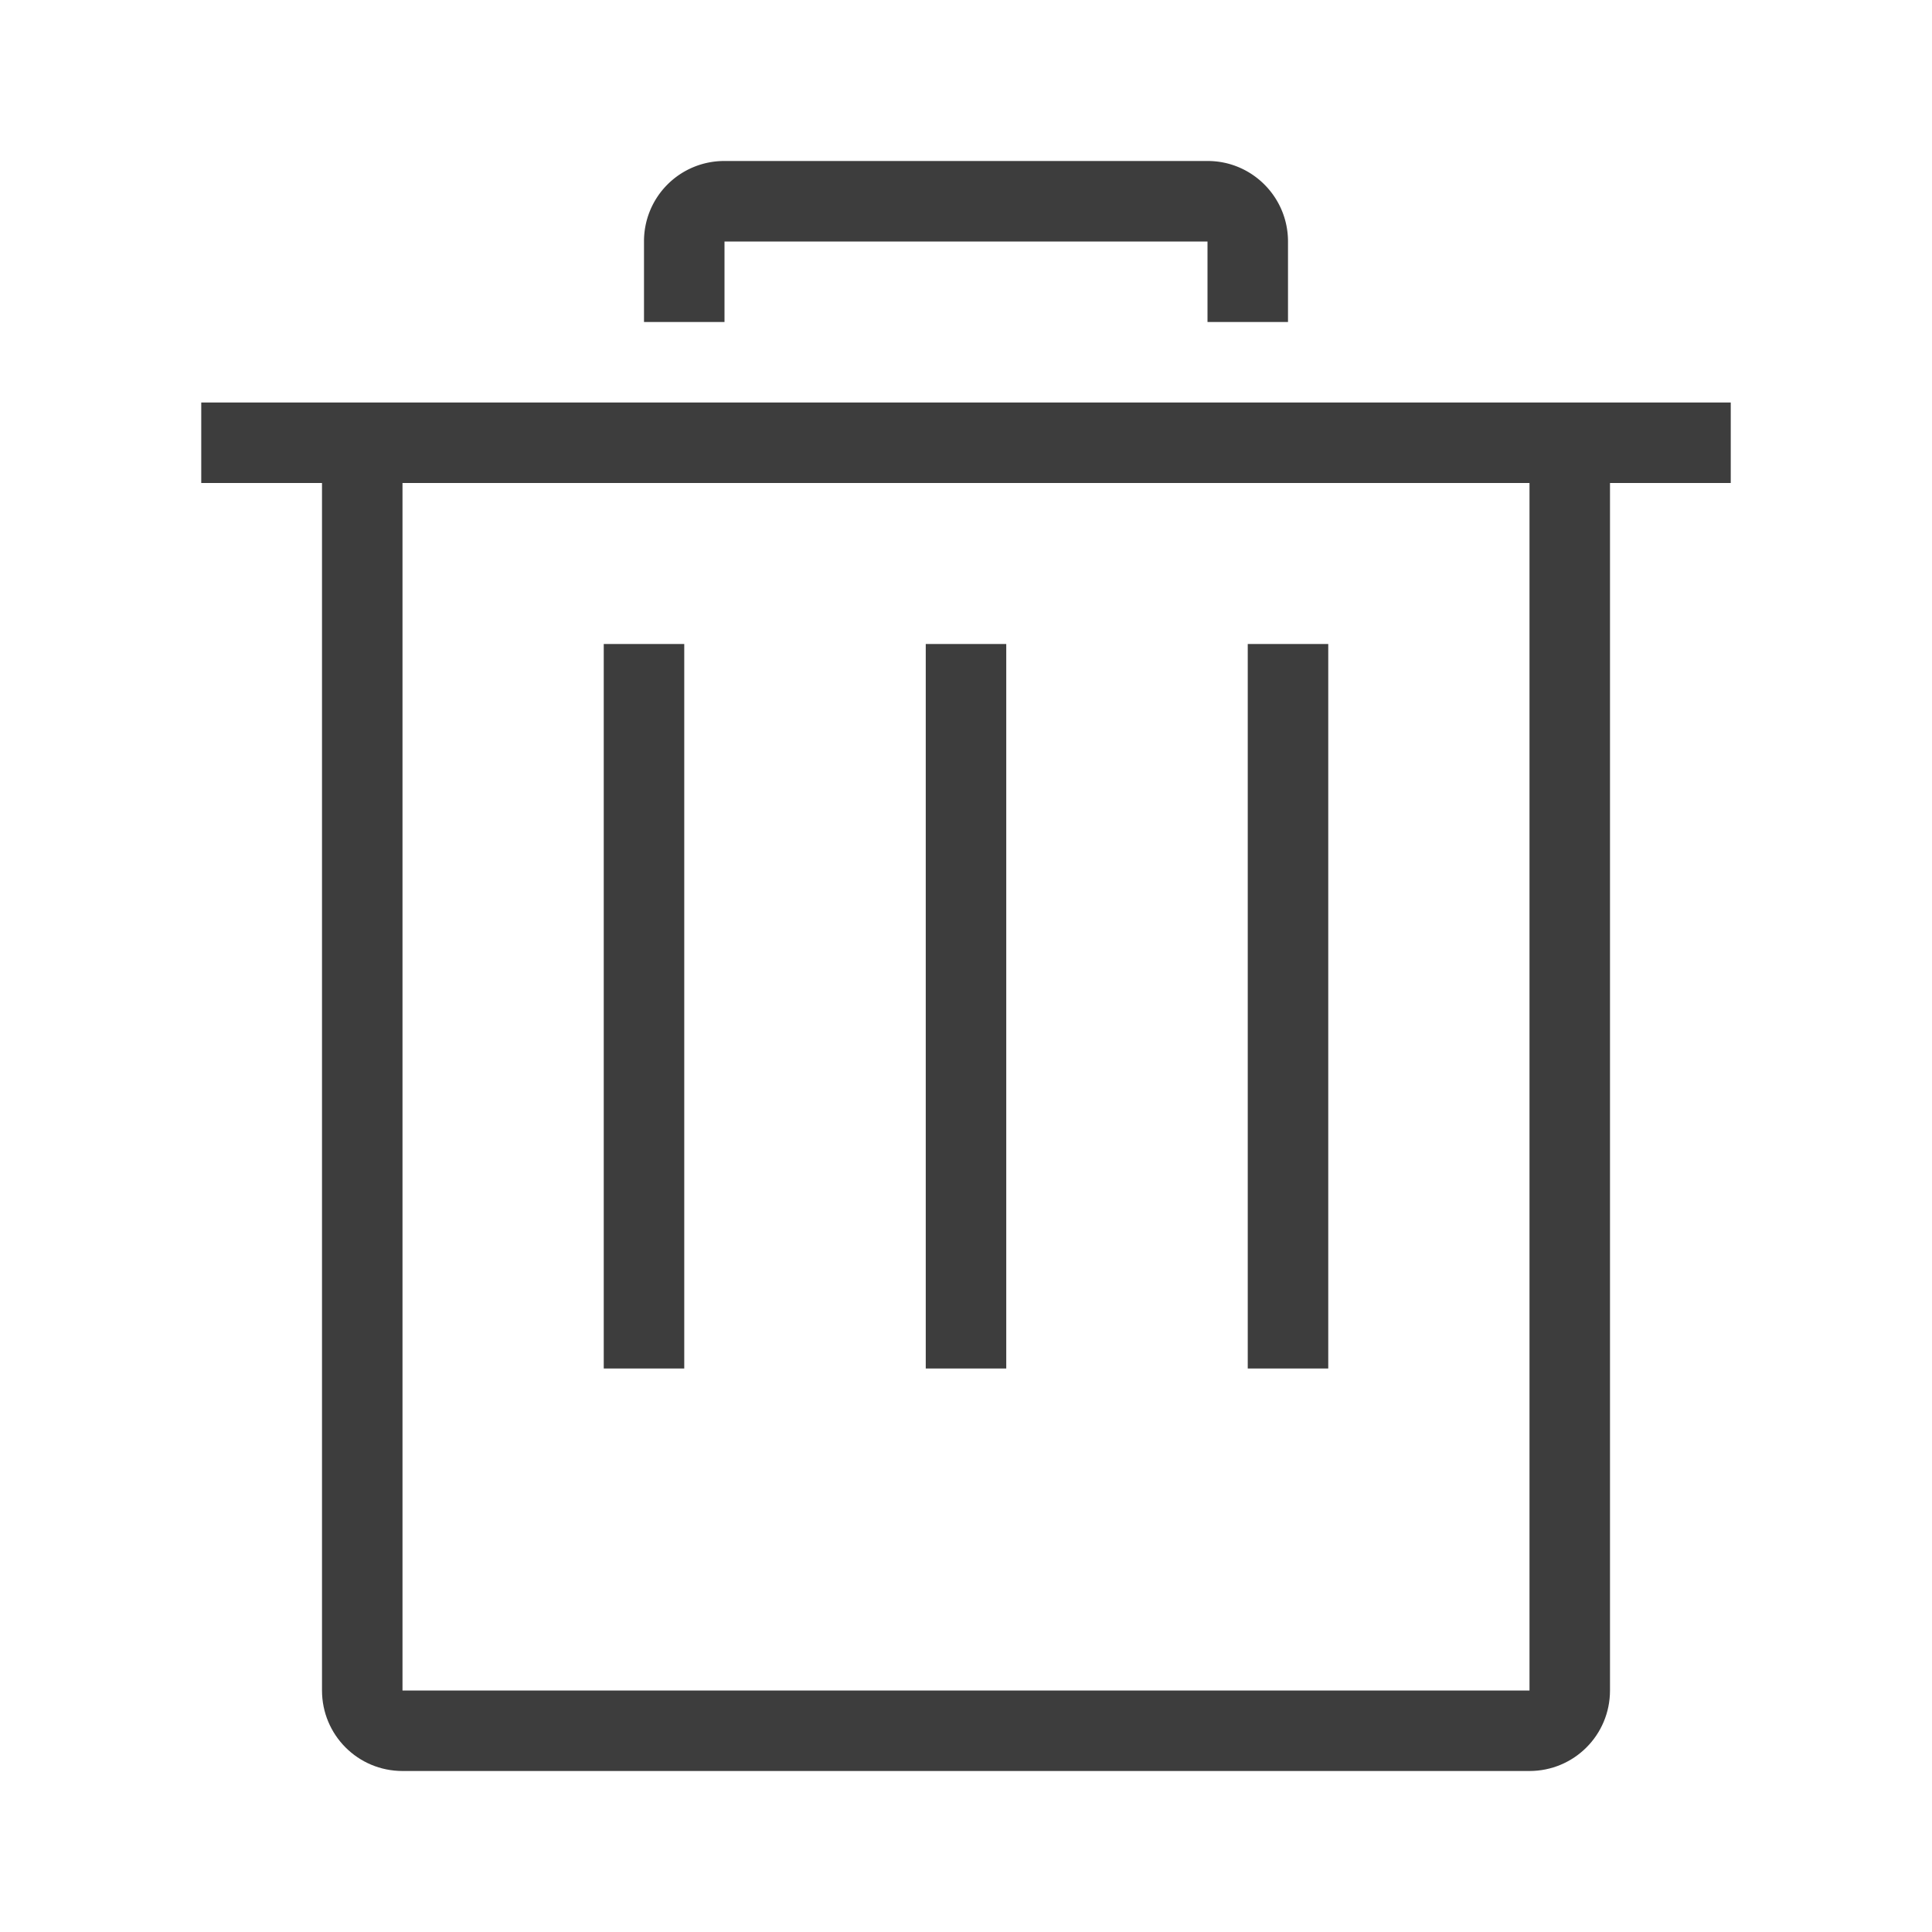<svg t="1699266788984" class="icon" viewBox="0 0 1024 1024" version="1.1" xmlns="http://www.w3.org/2000/svg" p-id="4074"
  width="16" height="16">
  <path d="M106.667 213.333h810.667v42.667H106.667z" fill="#3D3D3D" p-id="4075"></path>
  <path
    d="M640 128v42.667h42.667V128c0-23.573-19.093-42.667-42.539-42.667H383.872A42.496 42.496 0 0 0 341.333 128v42.667h42.667V128h256z"
    fill="#3D3D3D" p-id="4076"></path>
  <path
    d="M213.333 896V256H170.667v639.957C170.667 919.552 189.653 938.667 213.376 938.667h597.248C834.219 938.667 853.333 919.68 853.333 895.957V256h-42.667v640H213.333z"
    fill="#3D3D3D" p-id="4077"></path>
  <path
    d="M320 341.333h42.667v384h-42.667zM490.667 341.333h42.667v384h-42.667zM661.333 341.333h42.667v384h-42.667z"
    fill="#3D3D3D" p-id="4078"></path>
</svg>